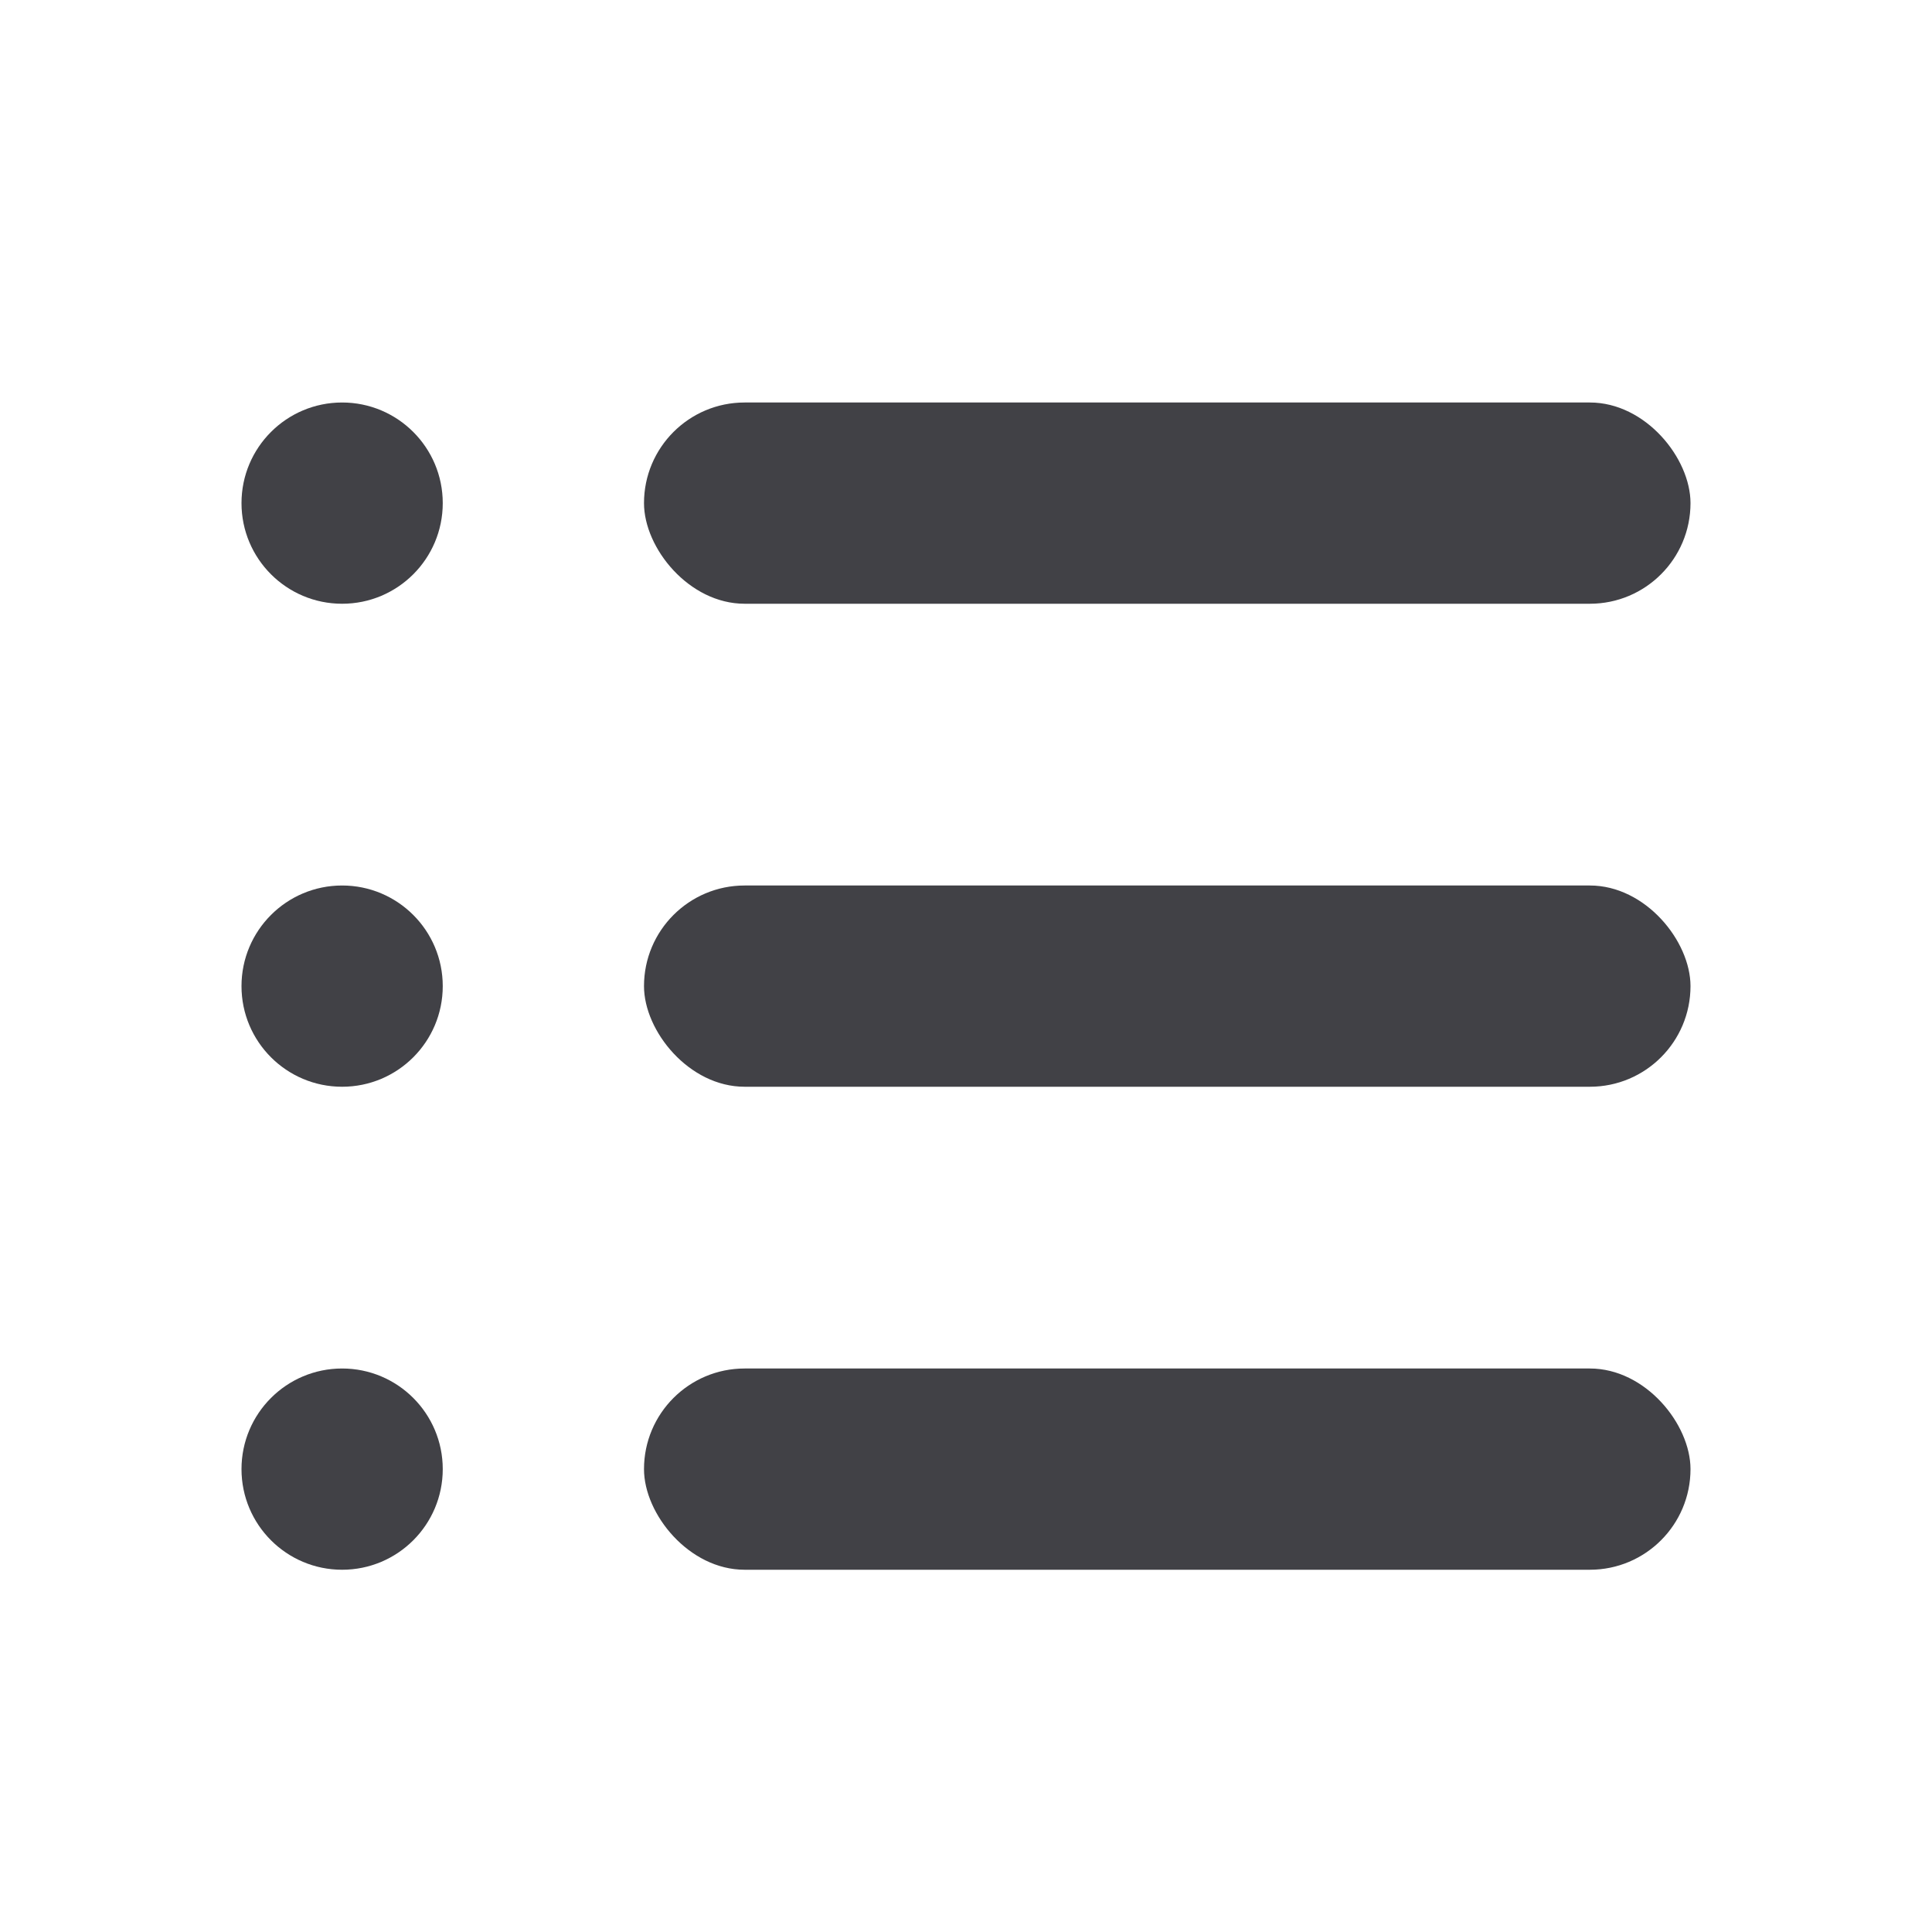 <svg width="24" height="24" viewBox="0 0 24 24" fill="none" xmlns="http://www.w3.org/2000/svg">
<circle cx="4.25" cy="6.25" r="1.25" fill="#414146"/>
<rect x="8" y="5" width="13" height="2.5" rx="1.25" fill="#414146"/>
<circle cx="4.25" cy="12.25" r="1.25" fill="#414146"/>
<rect x="8" y="11" width="13" height="2.5" rx="1.25" fill="#414146"/>
<circle cx="4.25" cy="18.25" r="1.25" fill="#414146"/>
<rect x="8" y="17" width="13" height="2.5" rx="1.25" fill="#414146"/>
</svg>
